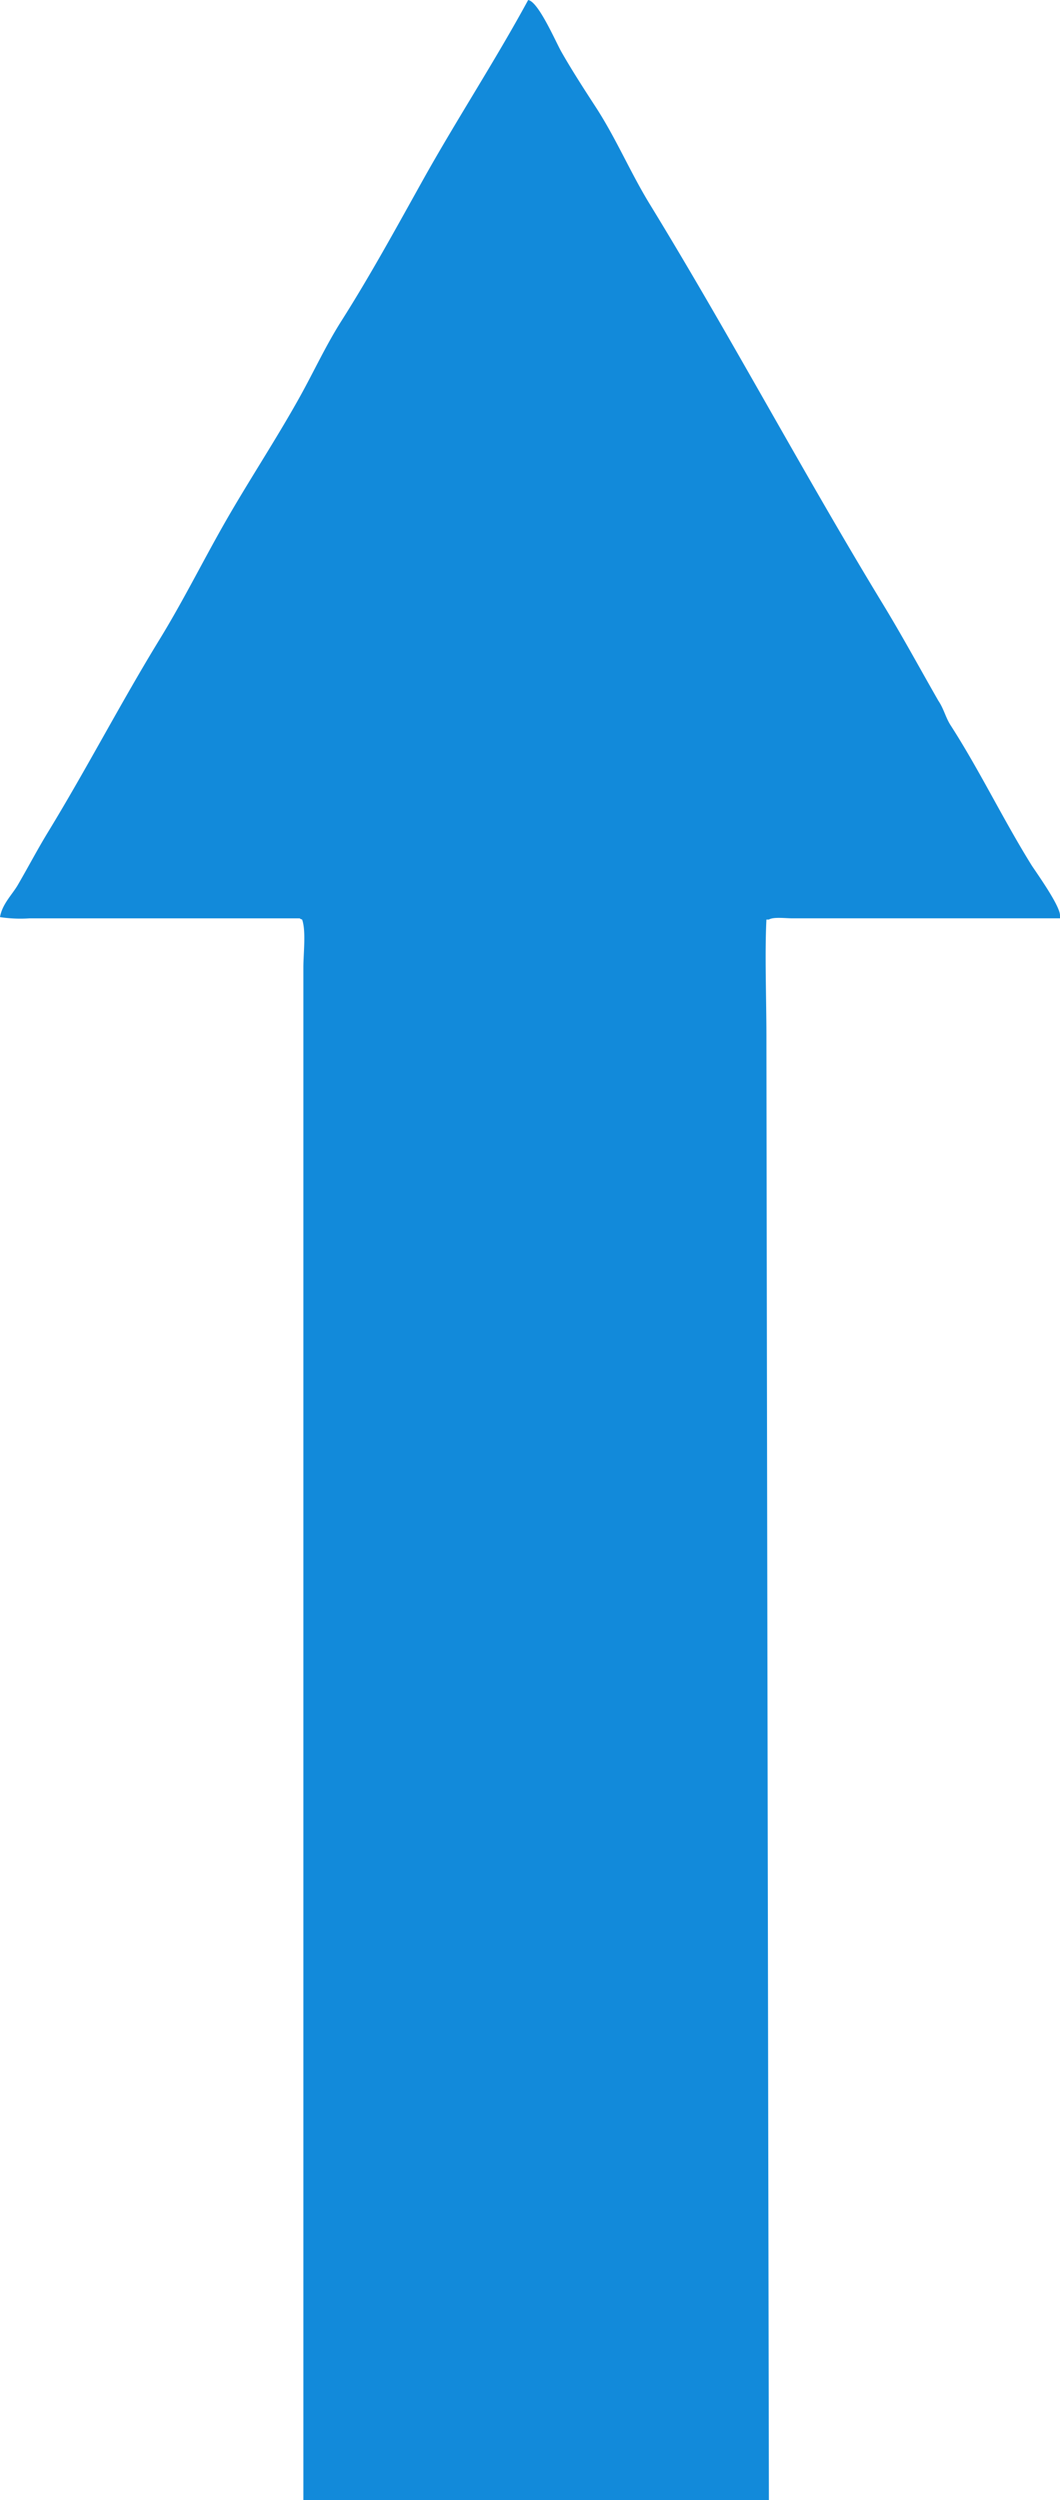 <svg xmlns="http://www.w3.org/2000/svg" width="202.164" height="476.381" viewBox="0 0 202.164 476.381">
  <path id="Path_10170" data-name="Path 10170" d="M239.407-45.588s.469,263.133.469,278.67c0,7.361.336,15.9,0,22.489h-.469c-.867.536-3.157.234-4.451.234H183.889v.468c-.146,1.719,4.229,7.85,5.388,9.6,5.467,8.782,9.93,18.112,15.461,26.7.984,1.527,1.291,3.132,2.343,4.685,3.551,6.191,6.975,12.523,10.776,18.74,15.137,24.894,29.021,51,44.274,75.9,3.714,6.06,6.421,12.537,10.307,18.506,2.174,3.338,4.594,7.081,6.559,10.541,1.083,1.907,4.384,9.583,6.325,9.839,6.336-11.647,13.72-22.912,20.146-34.435,5.048-9.052,9.991-18.089,15.461-26.7,2.992-4.713,5.247-9.64,7.965-14.524,4.535-8.15,9.921-16.257,14.524-24.362,4.156-7.32,7.79-14.624,12.181-21.786,7.37-12.022,13.907-24.641,21.317-36.778,1.953-3.2,3.654-6.444,5.622-9.839,1.087-1.958,3.085-3.764,3.514-6.325a25.934,25.934,0,0,0-5.622-.234H328.892c-.283-.19-.064-.082-.469-.234-.766-2.242-.234-6.353-.234-9.136V-45.588Z" transform="translate(386.05 430.793) rotate(180)" fill="#128ada" fill-rule="evenodd"/>
</svg>
